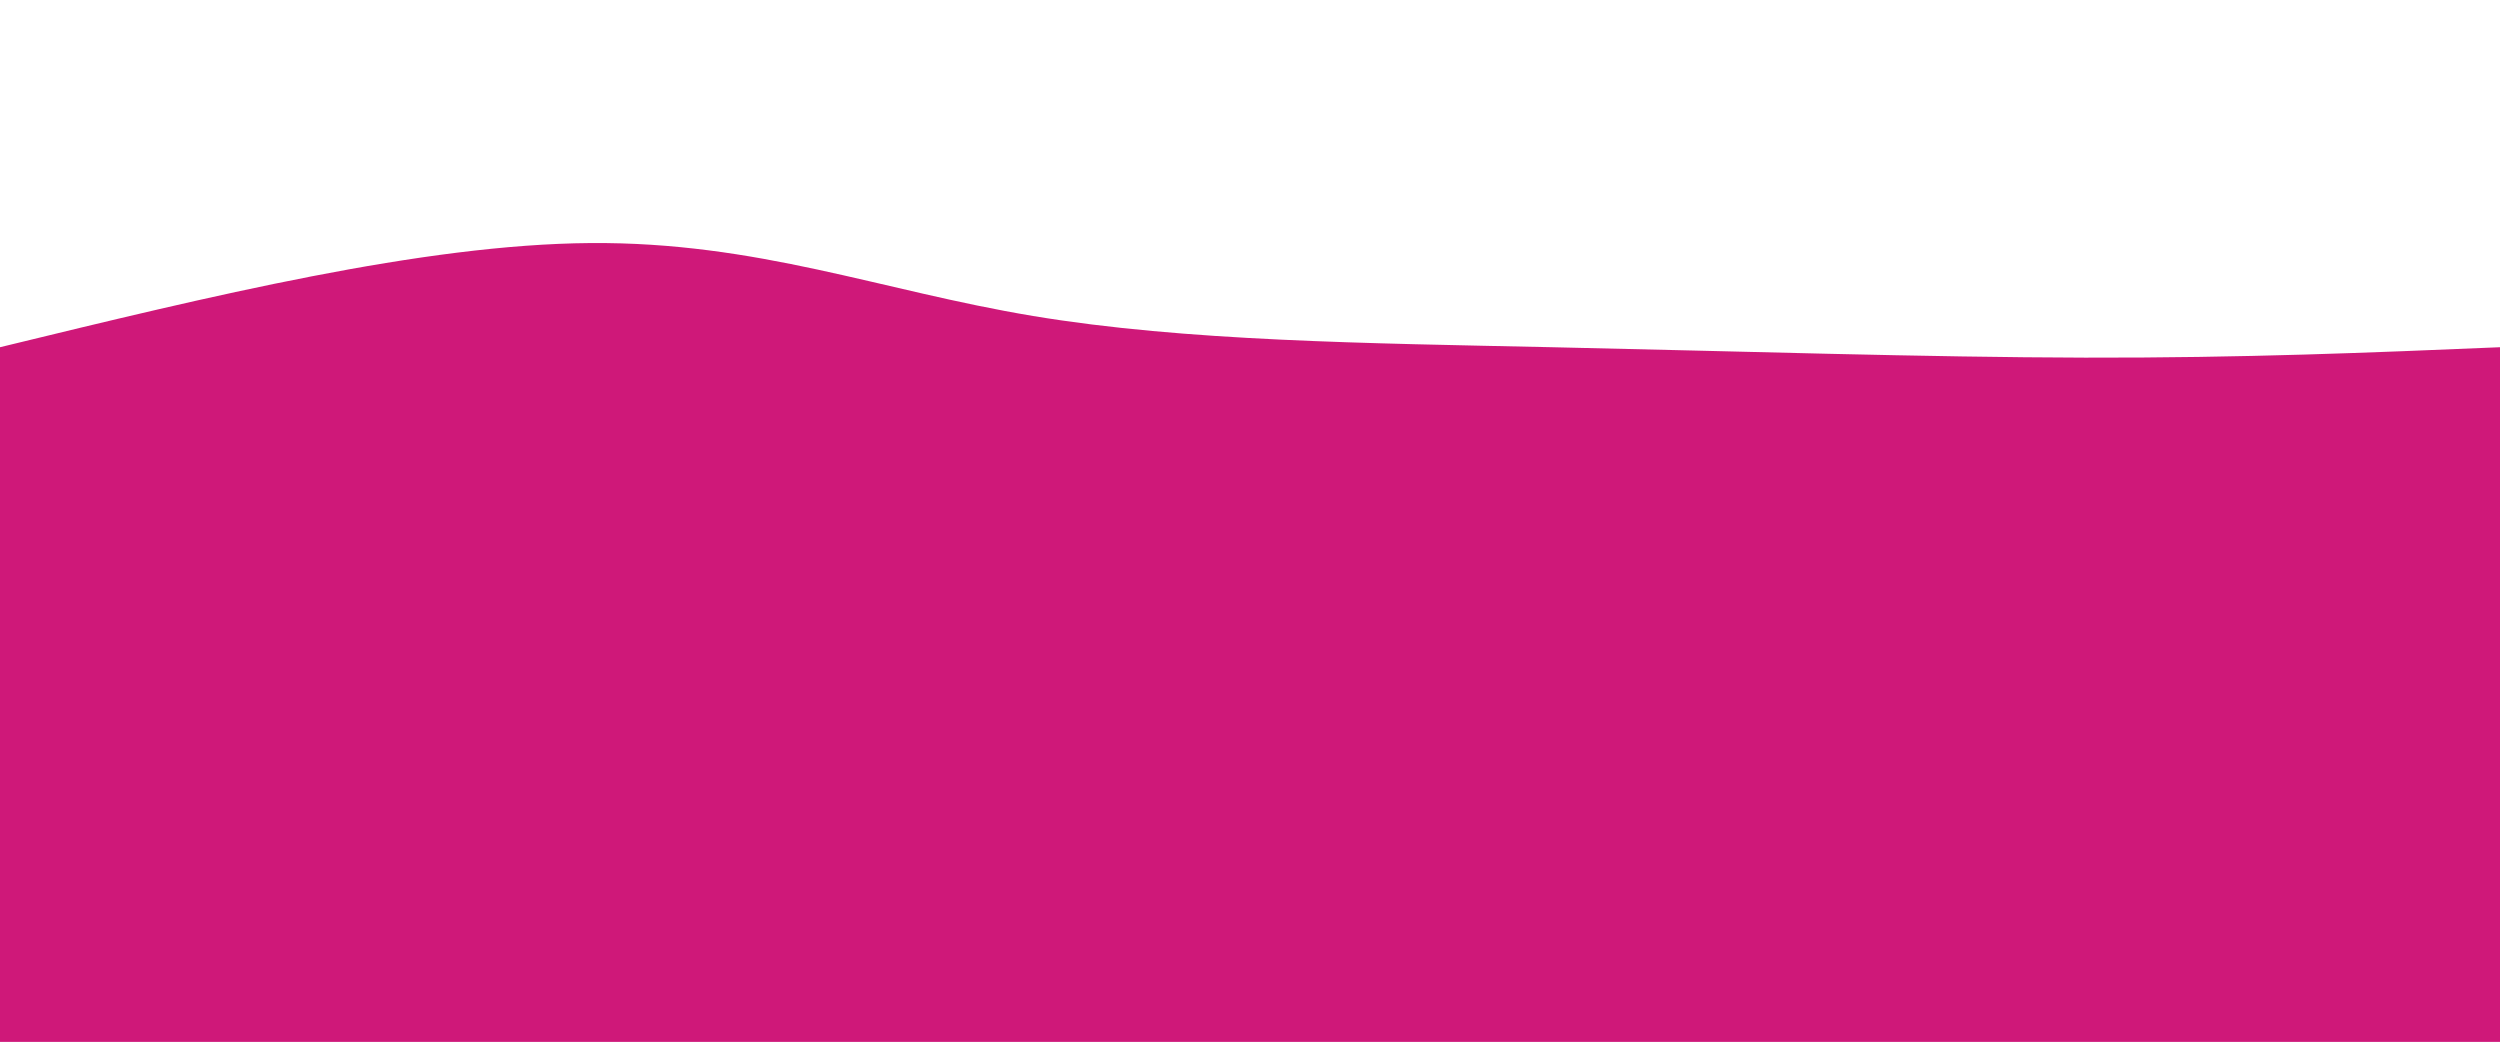 <?xml version="1.0" standalone="no"?><svg height="100%" width="100%" id="bg-svg" viewBox="0 0 1440 600" xmlns="http://www.w3.org/2000/svg" class="transition duration-300 ease-in-out delay-150"><path d="M 0,600 C 0,600 0,200 0,200 C 121.818,170.373 243.636,140.746 340,140 C 436.364,139.254 507.273,167.388 595,182 C 682.727,196.612 787.273,197.703 894,200 C 1000.727,202.297 1109.636,205.799 1201,206 C 1292.364,206.201 1366.182,203.1 1440,200 C 1440,200 1440,600 1440,600 Z" stroke="none" stroke-width="0" fill="#cf187988" class="transition-all duration-300 ease-in-out delay-150"></path><path d="M 0,600 C 0,600 0,400 0,400 C 116.268,378.067 232.536,356.134 334,372 C 435.464,387.866 522.124,441.531 612,442 C 701.876,442.469 794.967,389.742 878,358 C 961.033,326.258 1034.01,315.502 1126,326 C 1217.99,336.498 1328.995,368.249 1440,400 C 1440,400 1440,600 1440,600 Z" stroke="none" stroke-width="0" fill="#cf1879ff" class="transition-all duration-300 ease-in-out delay-150"></path></svg>